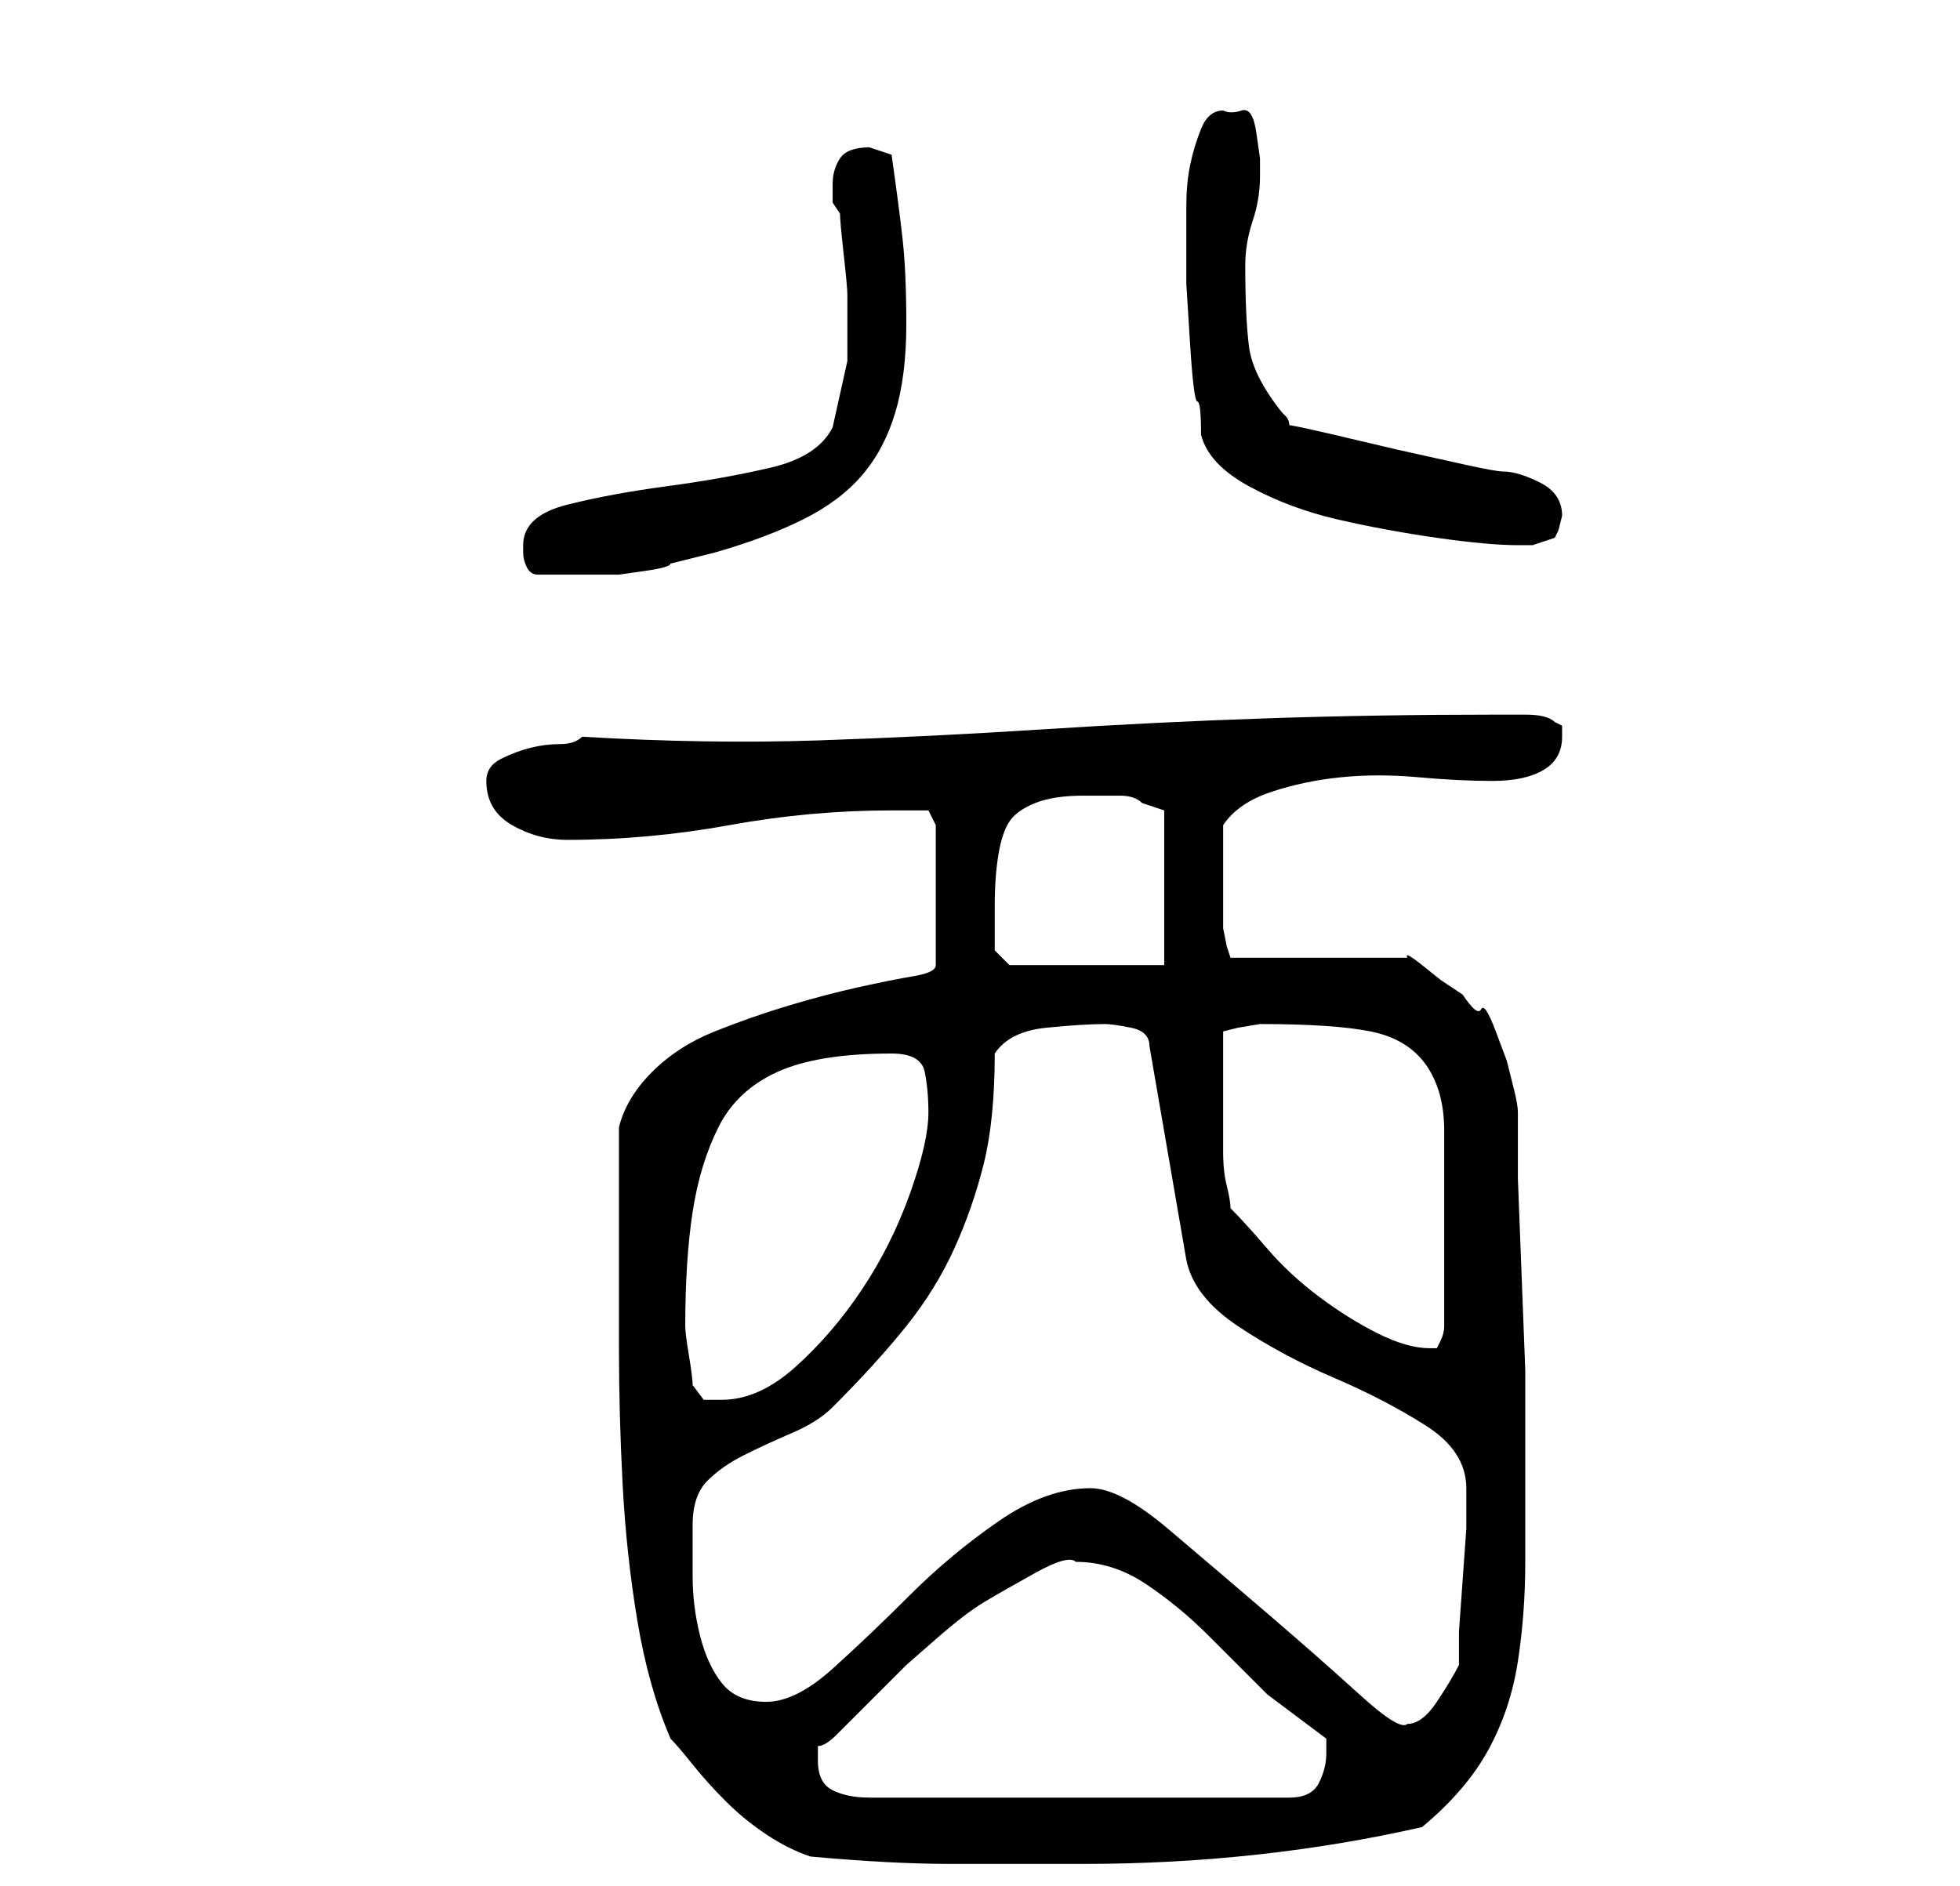 <?xml version="1.0" standalone="no"?>
<!DOCTYPE svg PUBLIC "-//W3C//DTD SVG 1.1//EN" "http://www.w3.org/Graphics/SVG/1.1/DTD/svg11.dtd" >
<svg xmlns="http://www.w3.org/2000/svg" xmlns:xlink="http://www.w3.org/1999/xlink" version="1.1" viewBox="-10 0 266 256">
   <path fill="currentColor"
d="M100 252q11 1 19 1h18q24 0 46 -5q6 -5 9 -10.5t4 -12t1 -13.5v-15v-3v-8t-0.5 -13t-0.5 -13v-9q0 -1 -0.5 -3l-1 -4t-1.5 -4t-2 -3t-2.5 -2l-3 -2t-2.5 -2t-2 -1h-24l-0.5 -1.5t-0.5 -2.5v-7v-7q2 -3 6.5 -4.5t9.5 -2t10.5 0t10 0.5t7 -1.5t2.5 -4.5v-1.5t-1 -0.5
q-1 -1 -4 -1h-4q-16 0 -31 0.5t-30.5 1.5t-30.5 1.5t-32 -0.5q-1 1 -3 1t-4 0.5t-4 1.5t-2 3q0 4 3.5 6t7.5 2q11 0 22 -2t22 -2h5l1 2v19q0 1 -3 1.5t-7.5 1.5t-9.5 2.5t-10 3.5t-8.5 5.5t-4.5 7.5v2.5v3.5v4v3v17q0 9 0.5 18.5t2 18.5t4.5 16q1 1 3 3.5t4.5 5t5.5 4.5t6 3
zM101 239v-2q1 0 2.5 -1.5l3.5 -3.5l3.5 -3.5l2.5 -2.5t4 -3.5t6.5 -5t7 -4t5.5 -1.5q5 0 9.5 3t8.5 7l8 8t8 6v2q0 2 -1 4t-4 2h-57q-3 0 -5 -1t-2 -4zM138 202q-6 0 -12.5 4.5t-12 10t-10.5 10t-9 4.5t-6 -2.5t-3 -6.5t-1 -8v-7q0 -4 2 -6t5 -3.5t6.5 -3t5.5 -3.5
q6 -6 10 -11t6.5 -10.5t4 -11.5t1.5 -15q2 -3 7 -3.5t8 -0.5q1 0 3.5 0.5t2.5 2.5l5 29q1 5 7 9t13 7t12.5 6.5t5.5 8.5v0v5.5t-0.5 7t-0.5 7v4.5q-1 2 -3 5t-4 3q-1 1 -6.5 -4t-12.5 -11t-13.5 -11.5t-10.5 -5.5zM84 188q0 -1 -0.5 -4t-0.5 -4q0 -9 1 -15.5t3.5 -11.5
t8 -7.5t15.5 -2.5q4 0 4.5 2.5t0.5 5.5q0 4 -2.5 11t-6.5 13t-9 10.5t-10 4.5h-2.5t-1.5 -2zM156 149v-9l2 -0.5t3 -0.5v0q10 0 15 1t7.5 4.5t2.5 9v14.5v12q0 1 -0.5 2l-0.5 1h-1q-3 0 -7 -2t-8 -5t-7 -6.5t-5 -5.5q0 -1 -0.5 -3t-0.5 -4.5v-4.5v-3zM125 123q0 -4 0.5 -7
t1.5 -4.5t3.5 -2.5t6.5 -1h5q2 0 3 1l1.5 0.5l1.5 0.5v21h-21l-2 -2v-2v-4zM61 74v1v0q0 1 0.5 2t1.5 1h3h3h5t3.5 -0.5t3.5 -1l6 -1.5q7 -2 12 -4.5t8 -6t4.5 -8.5t1.5 -12t-0.5 -11.5t-1.5 -11.5l-1.5 -0.5l-1.5 -0.5q-3 0 -4 1.5t-1 3.5v2.5t1 1.5q0 1 0.5 5.5t0.5 5.5v9
t-2 9q-2 4 -8.5 5.5t-14 2.5t-13.5 2.5t-6 5.5zM153 59q1 4 6.5 7t12 4.5t13.5 2.5t11 1h2t3 -1l0.5 -1t0.5 -2q0 -3 -3 -4.5t-5 -1.5q-1 0 -5.5 -1l-9 -2t-8.5 -2t-6 -1q0 -1 -0.5 -1.5l-0.5 -0.5q-4 -5 -4.5 -9t-0.5 -11q0 -3 1 -6t1 -6v-2.5t-0.5 -3.5t-2 -3t-2.5 0
q-2 0 -3 2.5t-1.5 5t-0.5 5.5v4v2v4.5t0.5 8t1 8t0.5 4.5z" />
</svg>
